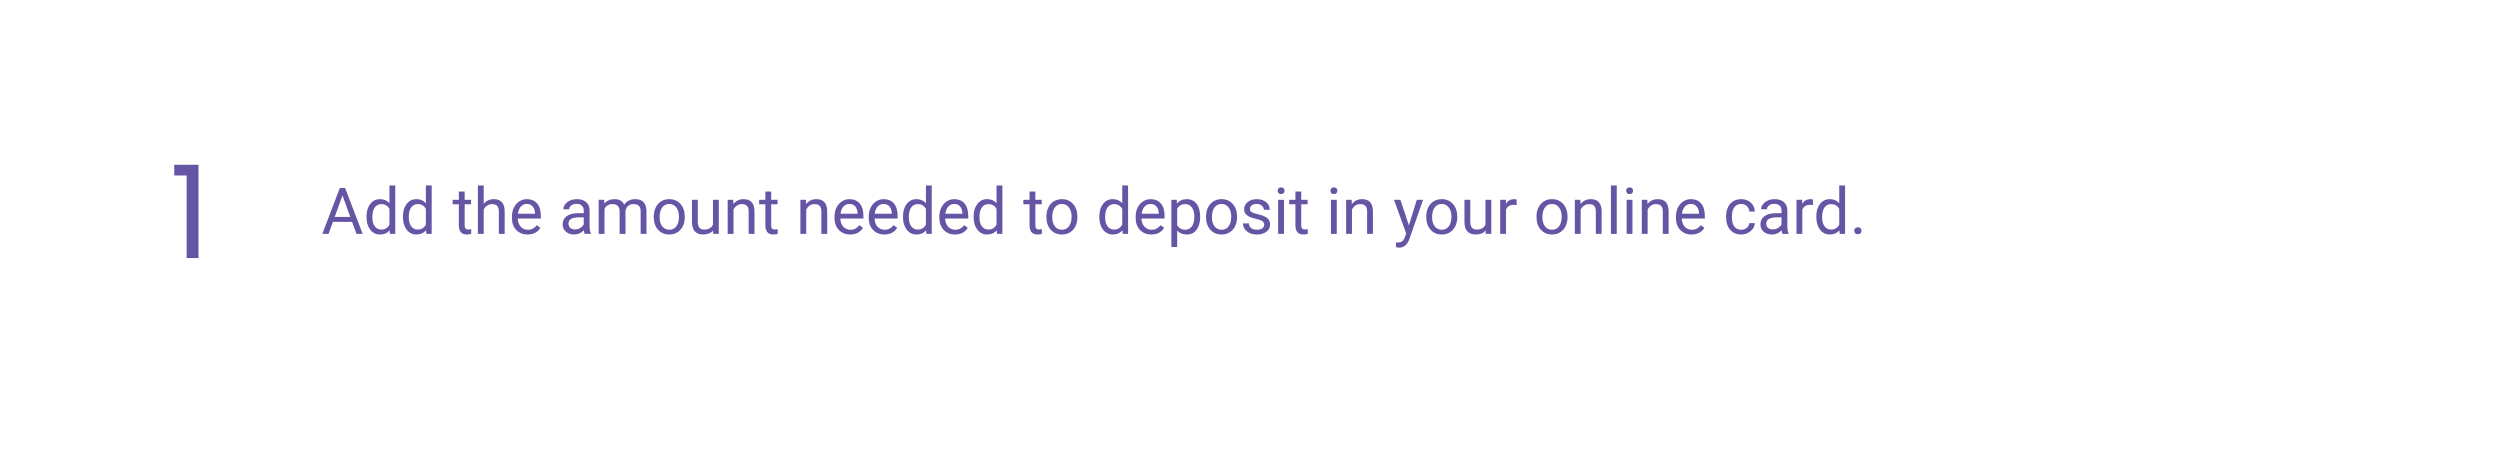 <svg width="620" height="113" viewBox="0 0 620 113" fill="none" xmlns="http://www.w3.org/2000/svg">
<g filter="url(#filter0_d)">
<rect x="19" y="16" width="582" height="75" rx="24" fill="white"/>
</g>
<path d="M87.317 55.031H82.552L81.481 58H79.934L84.278 46.625H85.591L89.942 58H88.403L87.317 55.031ZM83.005 53.797H86.872L84.934 48.477L83.005 53.797ZM90.895 53.703C90.895 52.406 91.203 51.365 91.817 50.578C92.432 49.786 93.236 49.391 94.231 49.391C95.221 49.391 96.005 49.729 96.583 50.406V46H98.028V58H96.7L96.63 57.094C96.052 57.802 95.247 58.156 94.216 58.156C93.236 58.156 92.437 57.755 91.817 56.953C91.203 56.151 90.895 55.104 90.895 53.812V53.703ZM92.341 53.867C92.341 54.825 92.538 55.575 92.934 56.117C93.33 56.659 93.877 56.93 94.575 56.93C95.492 56.93 96.161 56.518 96.583 55.695V51.812C96.15 51.016 95.486 50.617 94.591 50.617C93.882 50.617 93.33 50.891 92.934 51.438C92.538 51.984 92.341 52.794 92.341 53.867ZM99.927 53.703C99.927 52.406 100.234 51.365 100.848 50.578C101.463 49.786 102.268 49.391 103.262 49.391C104.252 49.391 105.036 49.729 105.614 50.406V46H107.059V58H105.731L105.661 57.094C105.083 57.802 104.278 58.156 103.247 58.156C102.268 58.156 101.468 57.755 100.848 56.953C100.234 56.151 99.927 55.104 99.927 53.812V53.703ZM101.372 53.867C101.372 54.825 101.57 55.575 101.966 56.117C102.361 56.659 102.908 56.93 103.606 56.93C104.523 56.93 105.192 56.518 105.614 55.695V51.812C105.182 51.016 104.518 50.617 103.622 50.617C102.913 50.617 102.361 50.891 101.966 51.438C101.57 51.984 101.372 52.794 101.372 53.867ZM115.239 47.5V49.547H116.817V50.664H115.239V55.906C115.239 56.245 115.309 56.5 115.45 56.672C115.591 56.839 115.83 56.922 116.169 56.922C116.335 56.922 116.565 56.891 116.856 56.828V58C116.476 58.104 116.106 58.156 115.747 58.156C115.101 58.156 114.614 57.961 114.286 57.57C113.958 57.18 113.794 56.625 113.794 55.906V50.664H112.255V49.547H113.794V47.5H115.239ZM119.958 50.57C120.598 49.784 121.432 49.391 122.458 49.391C124.244 49.391 125.145 50.398 125.161 52.414V58H123.716V52.406C123.71 51.797 123.57 51.346 123.294 51.055C123.023 50.763 122.598 50.617 122.02 50.617C121.552 50.617 121.14 50.742 120.786 50.992C120.432 51.242 120.156 51.57 119.958 51.977V58H118.512V46H119.958V50.57ZM130.833 58.156C129.687 58.156 128.755 57.781 128.036 57.031C127.317 56.276 126.958 55.268 126.958 54.008V53.742C126.958 52.904 127.117 52.156 127.434 51.5C127.757 50.839 128.205 50.323 128.778 49.953C129.356 49.578 129.981 49.391 130.653 49.391C131.752 49.391 132.606 49.753 133.216 50.477C133.825 51.2 134.13 52.237 134.13 53.586V54.188H128.403C128.424 55.021 128.666 55.695 129.13 56.211C129.598 56.721 130.192 56.977 130.911 56.977C131.421 56.977 131.854 56.872 132.208 56.664C132.562 56.456 132.872 56.18 133.137 55.836L134.02 56.523C133.312 57.612 132.249 58.156 130.833 58.156ZM130.653 50.578C130.07 50.578 129.58 50.792 129.184 51.219C128.788 51.641 128.544 52.234 128.45 53H132.684V52.891C132.643 52.156 132.445 51.589 132.091 51.188C131.736 50.781 131.257 50.578 130.653 50.578ZM144.997 58C144.913 57.833 144.846 57.536 144.794 57.109C144.122 57.807 143.32 58.156 142.387 58.156C141.554 58.156 140.869 57.922 140.333 57.453C139.802 56.979 139.536 56.38 139.536 55.656C139.536 54.776 139.869 54.094 140.536 53.609C141.208 53.12 142.15 52.875 143.364 52.875H144.77V52.211C144.77 51.706 144.619 51.305 144.317 51.008C144.015 50.706 143.57 50.555 142.981 50.555C142.466 50.555 142.033 50.685 141.684 50.945C141.335 51.206 141.161 51.521 141.161 51.891H139.708C139.708 51.469 139.856 51.062 140.153 50.672C140.455 50.276 140.861 49.964 141.372 49.734C141.887 49.505 142.453 49.391 143.067 49.391C144.041 49.391 144.804 49.635 145.356 50.125C145.908 50.609 146.195 51.279 146.216 52.133V56.023C146.216 56.8 146.315 57.417 146.512 57.875V58H144.997ZM142.598 56.898C143.052 56.898 143.481 56.781 143.887 56.547C144.294 56.312 144.588 56.008 144.77 55.633V53.898H143.637C141.867 53.898 140.981 54.417 140.981 55.453C140.981 55.906 141.132 56.26 141.434 56.516C141.736 56.771 142.124 56.898 142.598 56.898ZM149.841 49.547L149.88 50.484C150.499 49.755 151.335 49.391 152.387 49.391C153.57 49.391 154.374 49.844 154.802 50.75C155.083 50.344 155.447 50.016 155.895 49.766C156.348 49.516 156.882 49.391 157.497 49.391C159.351 49.391 160.294 50.372 160.325 52.336V58H158.88V52.422C158.88 51.818 158.742 51.367 158.466 51.07C158.19 50.768 157.726 50.617 157.075 50.617C156.538 50.617 156.093 50.779 155.739 51.102C155.385 51.419 155.179 51.849 155.122 52.391V58H153.669V52.461C153.669 51.232 153.067 50.617 151.864 50.617C150.916 50.617 150.268 51.021 149.919 51.828V58H148.473V49.547H149.841ZM162.13 53.695C162.13 52.867 162.291 52.122 162.614 51.461C162.942 50.8 163.395 50.289 163.973 49.93C164.557 49.57 165.221 49.391 165.966 49.391C167.117 49.391 168.046 49.789 168.755 50.586C169.468 51.383 169.825 52.443 169.825 53.766V53.867C169.825 54.69 169.666 55.43 169.348 56.086C169.036 56.737 168.585 57.245 167.997 57.609C167.413 57.974 166.742 58.156 165.981 58.156C164.835 58.156 163.906 57.758 163.192 56.961C162.484 56.164 162.13 55.109 162.13 53.797V53.695ZM163.583 53.867C163.583 54.805 163.799 55.557 164.231 56.125C164.669 56.693 165.252 56.977 165.981 56.977C166.716 56.977 167.299 56.69 167.731 56.117C168.163 55.539 168.38 54.732 168.38 53.695C168.38 52.768 168.158 52.018 167.716 51.445C167.278 50.867 166.695 50.578 165.966 50.578C165.252 50.578 164.677 50.862 164.239 51.43C163.802 51.997 163.583 52.81 163.583 53.867ZM176.856 57.164C176.294 57.825 175.468 58.156 174.38 58.156C173.479 58.156 172.791 57.896 172.317 57.375C171.848 56.849 171.611 56.073 171.606 55.047V49.547H173.052V55.008C173.052 56.289 173.572 56.93 174.614 56.93C175.718 56.93 176.453 56.518 176.817 55.695V49.547H178.262V58H176.887L176.856 57.164ZM181.833 49.547L181.88 50.609C182.525 49.797 183.369 49.391 184.411 49.391C186.197 49.391 187.098 50.398 187.114 52.414V58H185.669V52.406C185.663 51.797 185.523 51.346 185.247 51.055C184.976 50.763 184.552 50.617 183.973 50.617C183.505 50.617 183.093 50.742 182.739 50.992C182.385 51.242 182.109 51.57 181.911 51.977V58H180.466V49.547H181.833ZM191.255 47.5V49.547H192.833V50.664H191.255V55.906C191.255 56.245 191.325 56.5 191.466 56.672C191.606 56.839 191.846 56.922 192.184 56.922C192.351 56.922 192.58 56.891 192.872 56.828V58C192.492 58.104 192.122 58.156 191.762 58.156C191.117 58.156 190.63 57.961 190.302 57.57C189.973 57.18 189.809 56.625 189.809 55.906V50.664H188.27V49.547H189.809V47.5H191.255ZM199.864 49.547L199.911 50.609C200.557 49.797 201.4 49.391 202.442 49.391C204.229 49.391 205.13 50.398 205.145 52.414V58H203.7V52.406C203.695 51.797 203.554 51.346 203.278 51.055C203.007 50.763 202.583 50.617 202.005 50.617C201.536 50.617 201.124 50.742 200.77 50.992C200.416 51.242 200.14 51.57 199.942 51.977V58H198.497V49.547H199.864ZM210.833 58.156C209.687 58.156 208.755 57.781 208.036 57.031C207.317 56.276 206.958 55.268 206.958 54.008V53.742C206.958 52.904 207.117 52.156 207.434 51.5C207.757 50.839 208.205 50.323 208.778 49.953C209.356 49.578 209.981 49.391 210.653 49.391C211.752 49.391 212.606 49.753 213.216 50.477C213.825 51.2 214.13 52.237 214.13 53.586V54.188H208.403C208.424 55.021 208.666 55.695 209.13 56.211C209.598 56.721 210.192 56.977 210.911 56.977C211.421 56.977 211.854 56.872 212.208 56.664C212.562 56.456 212.872 56.18 213.137 55.836L214.02 56.523C213.312 57.612 212.249 58.156 210.833 58.156ZM210.653 50.578C210.07 50.578 209.58 50.792 209.184 51.219C208.788 51.641 208.544 52.234 208.45 53H212.684V52.891C212.643 52.156 212.445 51.589 212.091 51.188C211.736 50.781 211.257 50.578 210.653 50.578ZM219.317 58.156C218.171 58.156 217.239 57.781 216.52 57.031C215.802 56.276 215.442 55.268 215.442 54.008V53.742C215.442 52.904 215.601 52.156 215.919 51.5C216.242 50.839 216.69 50.323 217.262 49.953C217.841 49.578 218.466 49.391 219.137 49.391C220.236 49.391 221.091 49.753 221.7 50.477C222.309 51.2 222.614 52.237 222.614 53.586V54.188H216.887C216.908 55.021 217.15 55.695 217.614 56.211C218.083 56.721 218.677 56.977 219.395 56.977C219.906 56.977 220.338 56.872 220.692 56.664C221.046 56.456 221.356 56.18 221.622 55.836L222.505 56.523C221.796 57.612 220.734 58.156 219.317 58.156ZM219.137 50.578C218.554 50.578 218.065 50.792 217.669 51.219C217.273 51.641 217.028 52.234 216.934 53H221.169V52.891C221.127 52.156 220.929 51.589 220.575 51.188C220.221 50.781 219.742 50.578 219.137 50.578ZM223.942 53.703C223.942 52.406 224.249 51.365 224.864 50.578C225.479 49.786 226.283 49.391 227.278 49.391C228.268 49.391 229.052 49.729 229.63 50.406V46H231.075V58H229.747L229.677 57.094C229.098 57.802 228.294 58.156 227.262 58.156C226.283 58.156 225.484 57.755 224.864 56.953C224.249 56.151 223.942 55.104 223.942 53.812V53.703ZM225.387 53.867C225.387 54.825 225.585 55.575 225.981 56.117C226.377 56.659 226.924 56.93 227.622 56.93C228.538 56.93 229.208 56.518 229.63 55.695V51.812C229.197 51.016 228.533 50.617 227.637 50.617C226.929 50.617 226.377 50.891 225.981 51.438C225.585 51.984 225.387 52.794 225.387 53.867ZM236.833 58.156C235.687 58.156 234.755 57.781 234.036 57.031C233.317 56.276 232.958 55.268 232.958 54.008V53.742C232.958 52.904 233.117 52.156 233.434 51.5C233.757 50.839 234.205 50.323 234.778 49.953C235.356 49.578 235.981 49.391 236.653 49.391C237.752 49.391 238.606 49.753 239.216 50.477C239.825 51.2 240.13 52.237 240.13 53.586V54.188H234.403C234.424 55.021 234.666 55.695 235.13 56.211C235.598 56.721 236.192 56.977 236.911 56.977C237.421 56.977 237.854 56.872 238.208 56.664C238.562 56.456 238.872 56.18 239.137 55.836L240.02 56.523C239.312 57.612 238.249 58.156 236.833 58.156ZM236.653 50.578C236.07 50.578 235.58 50.792 235.184 51.219C234.788 51.641 234.544 52.234 234.45 53H238.684V52.891C238.643 52.156 238.445 51.589 238.091 51.188C237.736 50.781 237.257 50.578 236.653 50.578ZM241.458 53.703C241.458 52.406 241.765 51.365 242.38 50.578C242.994 49.786 243.799 49.391 244.794 49.391C245.783 49.391 246.567 49.729 247.145 50.406V46H248.591V58H247.262L247.192 57.094C246.614 57.802 245.809 58.156 244.778 58.156C243.799 58.156 242.999 57.755 242.38 56.953C241.765 56.151 241.458 55.104 241.458 53.812V53.703ZM242.903 53.867C242.903 54.825 243.101 55.575 243.497 56.117C243.893 56.659 244.44 56.93 245.137 56.93C246.054 56.93 246.723 56.518 247.145 55.695V51.812C246.713 51.016 246.049 50.617 245.153 50.617C244.445 50.617 243.893 50.891 243.497 51.438C243.101 51.984 242.903 52.794 242.903 53.867ZM256.77 47.5V49.547H258.348V50.664H256.77V55.906C256.77 56.245 256.841 56.5 256.981 56.672C257.122 56.839 257.361 56.922 257.7 56.922C257.867 56.922 258.096 56.891 258.387 56.828V58C258.007 58.104 257.637 58.156 257.278 58.156C256.632 58.156 256.145 57.961 255.817 57.57C255.489 57.18 255.325 56.625 255.325 55.906V50.664H253.786V49.547H255.325V47.5H256.77ZM259.505 53.695C259.505 52.867 259.666 52.122 259.989 51.461C260.317 50.8 260.77 50.289 261.348 49.93C261.932 49.57 262.596 49.391 263.341 49.391C264.492 49.391 265.421 49.789 266.13 50.586C266.843 51.383 267.2 52.443 267.2 53.766V53.867C267.2 54.69 267.041 55.43 266.723 56.086C266.411 56.737 265.96 57.245 265.372 57.609C264.788 57.974 264.117 58.156 263.356 58.156C262.21 58.156 261.281 57.758 260.567 56.961C259.859 56.164 259.505 55.109 259.505 53.797V53.695ZM260.958 53.867C260.958 54.805 261.174 55.557 261.606 56.125C262.044 56.693 262.627 56.977 263.356 56.977C264.091 56.977 264.674 56.69 265.106 56.117C265.538 55.539 265.755 54.732 265.755 53.695C265.755 52.768 265.533 52.018 265.091 51.445C264.653 50.867 264.07 50.578 263.341 50.578C262.627 50.578 262.052 50.862 261.614 51.43C261.177 51.997 260.958 52.81 260.958 53.867ZM272.63 53.703C272.63 52.406 272.937 51.365 273.552 50.578C274.166 49.786 274.971 49.391 275.966 49.391C276.955 49.391 277.739 49.729 278.317 50.406V46H279.762V58H278.434L278.364 57.094C277.786 57.802 276.981 58.156 275.95 58.156C274.971 58.156 274.171 57.755 273.552 56.953C272.937 56.151 272.63 55.104 272.63 53.812V53.703ZM274.075 53.867C274.075 54.825 274.273 55.575 274.669 56.117C275.065 56.659 275.611 56.93 276.309 56.93C277.226 56.93 277.895 56.518 278.317 55.695V51.812C277.885 51.016 277.221 50.617 276.325 50.617C275.617 50.617 275.065 50.891 274.669 51.438C274.273 51.984 274.075 52.794 274.075 53.867ZM285.52 58.156C284.374 58.156 283.442 57.781 282.723 57.031C282.005 56.276 281.645 55.268 281.645 54.008V53.742C281.645 52.904 281.804 52.156 282.122 51.5C282.445 50.839 282.893 50.323 283.466 49.953C284.044 49.578 284.669 49.391 285.341 49.391C286.44 49.391 287.294 49.753 287.903 50.477C288.512 51.2 288.817 52.237 288.817 53.586V54.188H283.091C283.111 55.021 283.354 55.695 283.817 56.211C284.286 56.721 284.88 56.977 285.598 56.977C286.109 56.977 286.541 56.872 286.895 56.664C287.249 56.456 287.559 56.18 287.825 55.836L288.708 56.523C287.999 57.612 286.937 58.156 285.52 58.156ZM285.341 50.578C284.757 50.578 284.268 50.792 283.872 51.219C283.476 51.641 283.231 52.234 283.137 53H287.372V52.891C287.33 52.156 287.132 51.589 286.778 51.188C286.424 50.781 285.945 50.578 285.341 50.578ZM297.637 53.867C297.637 55.154 297.343 56.19 296.755 56.977C296.166 57.763 295.369 58.156 294.364 58.156C293.338 58.156 292.531 57.831 291.942 57.18V61.25H290.497V49.547H291.817L291.887 50.484C292.476 49.755 293.294 49.391 294.341 49.391C295.356 49.391 296.158 49.773 296.747 50.539C297.341 51.305 297.637 52.37 297.637 53.734V53.867ZM296.192 53.703C296.192 52.75 295.989 51.997 295.583 51.445C295.177 50.893 294.619 50.617 293.911 50.617C293.036 50.617 292.38 51.005 291.942 51.781V55.82C292.374 56.591 293.036 56.977 293.927 56.977C294.619 56.977 295.169 56.703 295.575 56.156C295.986 55.604 296.192 54.786 296.192 53.703ZM299.098 53.695C299.098 52.867 299.26 52.122 299.583 51.461C299.911 50.8 300.364 50.289 300.942 49.93C301.525 49.57 302.19 49.391 302.934 49.391C304.085 49.391 305.015 49.789 305.723 50.586C306.437 51.383 306.794 52.443 306.794 53.766V53.867C306.794 54.69 306.635 55.43 306.317 56.086C306.005 56.737 305.554 57.245 304.966 57.609C304.382 57.974 303.71 58.156 302.95 58.156C301.804 58.156 300.874 57.758 300.161 56.961C299.453 56.164 299.098 55.109 299.098 53.797V53.695ZM300.552 53.867C300.552 54.805 300.768 55.557 301.2 56.125C301.637 56.693 302.221 56.977 302.95 56.977C303.684 56.977 304.268 56.69 304.7 56.117C305.132 55.539 305.348 54.732 305.348 53.695C305.348 52.768 305.127 52.018 304.684 51.445C304.247 50.867 303.663 50.578 302.934 50.578C302.221 50.578 301.645 50.862 301.208 51.43C300.77 51.997 300.552 52.81 300.552 53.867ZM313.528 55.758C313.528 55.367 313.38 55.065 313.083 54.852C312.791 54.633 312.278 54.445 311.544 54.289C310.815 54.133 310.234 53.945 309.802 53.727C309.374 53.508 309.057 53.247 308.848 52.945C308.645 52.643 308.544 52.284 308.544 51.867C308.544 51.175 308.835 50.589 309.419 50.109C310.007 49.63 310.757 49.391 311.669 49.391C312.627 49.391 313.403 49.638 313.997 50.133C314.596 50.628 314.895 51.26 314.895 52.031H313.442C313.442 51.635 313.273 51.294 312.934 51.008C312.601 50.721 312.179 50.578 311.669 50.578C311.143 50.578 310.731 50.693 310.434 50.922C310.137 51.151 309.989 51.45 309.989 51.82C309.989 52.169 310.127 52.432 310.403 52.609C310.679 52.786 311.177 52.956 311.895 53.117C312.619 53.279 313.205 53.471 313.653 53.695C314.101 53.919 314.432 54.19 314.645 54.508C314.864 54.82 314.973 55.203 314.973 55.656C314.973 56.411 314.671 57.018 314.067 57.477C313.463 57.93 312.679 58.156 311.716 58.156C311.038 58.156 310.44 58.036 309.919 57.797C309.398 57.557 308.989 57.224 308.692 56.797C308.4 56.365 308.255 55.898 308.255 55.398H309.7C309.726 55.883 309.919 56.268 310.278 56.555C310.643 56.836 311.122 56.977 311.716 56.977C312.262 56.977 312.7 56.867 313.028 56.648C313.361 56.425 313.528 56.128 313.528 55.758ZM318.427 58H316.981V49.547H318.427V58ZM316.864 47.305C316.864 47.07 316.934 46.872 317.075 46.711C317.221 46.55 317.434 46.469 317.716 46.469C317.997 46.469 318.21 46.55 318.356 46.711C318.502 46.872 318.575 47.07 318.575 47.305C318.575 47.539 318.502 47.734 318.356 47.891C318.21 48.047 317.997 48.125 317.716 48.125C317.434 48.125 317.221 48.047 317.075 47.891C316.934 47.734 316.864 47.539 316.864 47.305ZM322.708 47.5V49.547H324.286V50.664H322.708V55.906C322.708 56.245 322.778 56.5 322.919 56.672C323.059 56.839 323.299 56.922 323.637 56.922C323.804 56.922 324.033 56.891 324.325 56.828V58C323.945 58.104 323.575 58.156 323.216 58.156C322.57 58.156 322.083 57.961 321.755 57.57C321.427 57.18 321.262 56.625 321.262 55.906V50.664H319.723V49.547H321.262V47.5H322.708ZM331.52 58H330.075V49.547H331.52V58ZM329.958 47.305C329.958 47.07 330.028 46.872 330.169 46.711C330.315 46.55 330.528 46.469 330.809 46.469C331.091 46.469 331.304 46.55 331.45 46.711C331.596 46.872 331.669 47.07 331.669 47.305C331.669 47.539 331.596 47.734 331.45 47.891C331.304 48.047 331.091 48.125 330.809 48.125C330.528 48.125 330.315 48.047 330.169 47.891C330.028 47.734 329.958 47.539 329.958 47.305ZM335.208 49.547L335.255 50.609C335.9 49.797 336.744 49.391 337.786 49.391C339.572 49.391 340.473 50.398 340.489 52.414V58H339.044V52.406C339.038 51.797 338.898 51.346 338.622 51.055C338.351 50.763 337.927 50.617 337.348 50.617C336.88 50.617 336.468 50.742 336.114 50.992C335.76 51.242 335.484 51.57 335.286 51.977V58H333.841V49.547H335.208ZM349.403 55.883L351.372 49.547H352.919L349.52 59.305C348.994 60.711 348.158 61.414 347.012 61.414L346.739 61.391L346.2 61.289V60.117L346.591 60.148C347.08 60.148 347.46 60.05 347.731 59.852C348.007 59.654 348.234 59.292 348.411 58.766L348.731 57.906L345.716 49.547H347.294L349.403 55.883ZM353.708 53.695C353.708 52.867 353.869 52.122 354.192 51.461C354.52 50.8 354.973 50.289 355.552 49.93C356.135 49.57 356.799 49.391 357.544 49.391C358.695 49.391 359.624 49.789 360.333 50.586C361.046 51.383 361.403 52.443 361.403 53.766V53.867C361.403 54.69 361.244 55.43 360.927 56.086C360.614 56.737 360.163 57.245 359.575 57.609C358.992 57.974 358.32 58.156 357.559 58.156C356.413 58.156 355.484 57.758 354.77 56.961C354.062 56.164 353.708 55.109 353.708 53.797V53.695ZM355.161 53.867C355.161 54.805 355.377 55.557 355.809 56.125C356.247 56.693 356.83 56.977 357.559 56.977C358.294 56.977 358.877 56.69 359.309 56.117C359.742 55.539 359.958 54.732 359.958 53.695C359.958 52.768 359.736 52.018 359.294 51.445C358.856 50.867 358.273 50.578 357.544 50.578C356.83 50.578 356.255 50.862 355.817 51.43C355.38 51.997 355.161 52.81 355.161 53.867ZM368.434 57.164C367.872 57.825 367.046 58.156 365.958 58.156C365.057 58.156 364.369 57.896 363.895 57.375C363.427 56.849 363.19 56.073 363.184 55.047V49.547H364.63V55.008C364.63 56.289 365.15 56.93 366.192 56.93C367.296 56.93 368.031 56.518 368.395 55.695V49.547H369.841V58H368.466L368.434 57.164ZM376.13 50.844C375.911 50.807 375.674 50.789 375.419 50.789C374.471 50.789 373.828 51.193 373.489 52V58H372.044V49.547H373.45L373.473 50.523C373.947 49.768 374.619 49.391 375.489 49.391C375.77 49.391 375.984 49.427 376.13 49.5V50.844ZM381.052 53.695C381.052 52.867 381.213 52.122 381.536 51.461C381.864 50.8 382.317 50.289 382.895 49.93C383.479 49.57 384.143 49.391 384.887 49.391C386.038 49.391 386.968 49.789 387.677 50.586C388.39 51.383 388.747 52.443 388.747 53.766V53.867C388.747 54.69 388.588 55.43 388.27 56.086C387.958 56.737 387.507 57.245 386.919 57.609C386.335 57.974 385.663 58.156 384.903 58.156C383.757 58.156 382.828 57.758 382.114 56.961C381.406 56.164 381.052 55.109 381.052 53.797V53.695ZM382.505 53.867C382.505 54.805 382.721 55.557 383.153 56.125C383.591 56.693 384.174 56.977 384.903 56.977C385.637 56.977 386.221 56.69 386.653 56.117C387.085 55.539 387.302 54.732 387.302 53.695C387.302 52.768 387.08 52.018 386.637 51.445C386.2 50.867 385.617 50.578 384.887 50.578C384.174 50.578 383.598 50.862 383.161 51.43C382.723 51.997 382.505 52.81 382.505 53.867ZM391.927 49.547L391.973 50.609C392.619 49.797 393.463 49.391 394.505 49.391C396.291 49.391 397.192 50.398 397.208 52.414V58H395.762V52.406C395.757 51.797 395.617 51.346 395.341 51.055C395.07 50.763 394.645 50.617 394.067 50.617C393.598 50.617 393.187 50.742 392.833 50.992C392.479 51.242 392.203 51.57 392.005 51.977V58H390.559V49.547H391.927ZM400.958 58H399.512V46H400.958V58ZM404.848 58H403.403V49.547H404.848V58ZM403.286 47.305C403.286 47.07 403.356 46.872 403.497 46.711C403.643 46.55 403.856 46.469 404.137 46.469C404.419 46.469 404.632 46.55 404.778 46.711C404.924 46.872 404.997 47.07 404.997 47.305C404.997 47.539 404.924 47.734 404.778 47.891C404.632 48.047 404.419 48.125 404.137 48.125C403.856 48.125 403.643 48.047 403.497 47.891C403.356 47.734 403.286 47.539 403.286 47.305ZM408.536 49.547L408.583 50.609C409.229 49.797 410.072 49.391 411.114 49.391C412.9 49.391 413.802 50.398 413.817 52.414V58H412.372V52.406C412.367 51.797 412.226 51.346 411.95 51.055C411.679 50.763 411.255 50.617 410.677 50.617C410.208 50.617 409.796 50.742 409.442 50.992C409.088 51.242 408.812 51.57 408.614 51.977V58H407.169V49.547H408.536ZM419.505 58.156C418.359 58.156 417.427 57.781 416.708 57.031C415.989 56.276 415.63 55.268 415.63 54.008V53.742C415.63 52.904 415.788 52.156 416.106 51.5C416.429 50.839 416.877 50.323 417.45 49.953C418.028 49.578 418.653 49.391 419.325 49.391C420.424 49.391 421.278 49.753 421.887 50.477C422.497 51.2 422.802 52.237 422.802 53.586V54.188H417.075C417.096 55.021 417.338 55.695 417.802 56.211C418.27 56.721 418.864 56.977 419.583 56.977C420.093 56.977 420.525 56.872 420.88 56.664C421.234 56.456 421.544 56.18 421.809 55.836L422.692 56.523C421.984 57.612 420.921 58.156 419.505 58.156ZM419.325 50.578C418.742 50.578 418.252 50.792 417.856 51.219C417.46 51.641 417.216 52.234 417.122 53H421.356V52.891C421.315 52.156 421.117 51.589 420.762 51.188C420.408 50.781 419.929 50.578 419.325 50.578ZM431.841 56.977C432.356 56.977 432.807 56.82 433.192 56.508C433.578 56.195 433.791 55.805 433.833 55.336H435.2C435.174 55.82 435.007 56.281 434.7 56.719C434.393 57.156 433.981 57.505 433.466 57.766C432.955 58.026 432.413 58.156 431.841 58.156C430.69 58.156 429.773 57.773 429.091 57.008C428.413 56.237 428.075 55.185 428.075 53.852V53.609C428.075 52.786 428.226 52.055 428.528 51.414C428.83 50.773 429.262 50.276 429.825 49.922C430.393 49.568 431.062 49.391 431.833 49.391C432.781 49.391 433.567 49.675 434.192 50.242C434.822 50.81 435.158 51.547 435.2 52.453H433.833C433.791 51.906 433.583 51.458 433.208 51.109C432.838 50.755 432.38 50.578 431.833 50.578C431.098 50.578 430.528 50.844 430.122 51.375C429.721 51.901 429.52 52.664 429.52 53.664V53.938C429.52 54.911 429.721 55.661 430.122 56.188C430.523 56.714 431.096 56.977 431.841 56.977ZM442.044 58C441.96 57.833 441.893 57.536 441.841 57.109C441.169 57.807 440.367 58.156 439.434 58.156C438.601 58.156 437.916 57.922 437.38 57.453C436.848 56.979 436.583 56.38 436.583 55.656C436.583 54.776 436.916 54.094 437.583 53.609C438.255 53.12 439.197 52.875 440.411 52.875H441.817V52.211C441.817 51.706 441.666 51.305 441.364 51.008C441.062 50.706 440.617 50.555 440.028 50.555C439.512 50.555 439.08 50.685 438.731 50.945C438.382 51.206 438.208 51.521 438.208 51.891H436.755C436.755 51.469 436.903 51.062 437.2 50.672C437.502 50.276 437.908 49.964 438.419 49.734C438.934 49.505 439.499 49.391 440.114 49.391C441.088 49.391 441.851 49.635 442.403 50.125C442.955 50.609 443.242 51.279 443.262 52.133V56.023C443.262 56.8 443.361 57.417 443.559 57.875V58H442.044ZM439.645 56.898C440.098 56.898 440.528 56.781 440.934 56.547C441.341 56.312 441.635 56.008 441.817 55.633V53.898H440.684C438.913 53.898 438.028 54.417 438.028 55.453C438.028 55.906 438.179 56.26 438.481 56.516C438.783 56.771 439.171 56.898 439.645 56.898ZM449.614 50.844C449.395 50.807 449.158 50.789 448.903 50.789C447.955 50.789 447.312 51.193 446.973 52V58H445.528V49.547H446.934L446.958 50.523C447.432 49.768 448.104 49.391 448.973 49.391C449.255 49.391 449.468 49.427 449.614 49.5V50.844ZM450.442 53.703C450.442 52.406 450.749 51.365 451.364 50.578C451.979 49.786 452.783 49.391 453.778 49.391C454.768 49.391 455.552 49.729 456.13 50.406V46H457.575V58H456.247L456.177 57.094C455.598 57.802 454.794 58.156 453.762 58.156C452.783 58.156 451.984 57.755 451.364 56.953C450.749 56.151 450.442 55.104 450.442 53.812V53.703ZM451.887 53.867C451.887 54.825 452.085 55.575 452.481 56.117C452.877 56.659 453.424 56.93 454.122 56.93C455.038 56.93 455.708 56.518 456.13 55.695V51.812C455.697 51.016 455.033 50.617 454.137 50.617C453.429 50.617 452.877 50.891 452.481 51.438C452.085 51.984 451.887 52.794 451.887 53.867ZM459.856 57.242C459.856 56.992 459.929 56.784 460.075 56.617C460.226 56.45 460.45 56.367 460.747 56.367C461.044 56.367 461.268 56.45 461.419 56.617C461.575 56.784 461.653 56.992 461.653 57.242C461.653 57.482 461.575 57.682 461.419 57.844C461.268 58.005 461.044 58.086 460.747 58.086C460.45 58.086 460.226 58.005 460.075 57.844C459.929 57.682 459.856 57.482 459.856 57.242Z" fill="#6654A4"/>
<path d="M46.286 64H49.23V40.864H43.214V43.52H46.286V64Z" fill="#6654A4"/>
<defs>
<filter id="filter0_d" x="0" y="0" width="620" height="113" filterUnits="userSpaceOnUse" color-interpolation-filters="sRGB">
<feFlood flood-opacity="0" result="BackgroundImageFix"/>
<feColorMatrix in="SourceAlpha" type="matrix" values="0 0 0 0 0 0 0 0 0 0 0 0 0 0 0 0 0 0 127 0"/>
<feMorphology radius="4" operator="dilate" in="SourceAlpha" result="effect1_dropShadow"/>
<feOffset dy="3"/>
<feGaussianBlur stdDeviation="7.5"/>
<feColorMatrix type="matrix" values="0 0 0 0 0.872 0 0 0 0 0.853 0 0 0 0 0.938 0 0 0 0.5 0"/>
<feBlend mode="normal" in2="BackgroundImageFix" result="effect1_dropShadow"/>
<feBlend mode="normal" in="SourceGraphic" in2="effect1_dropShadow" result="shape"/>
</filter>
</defs>
</svg>

